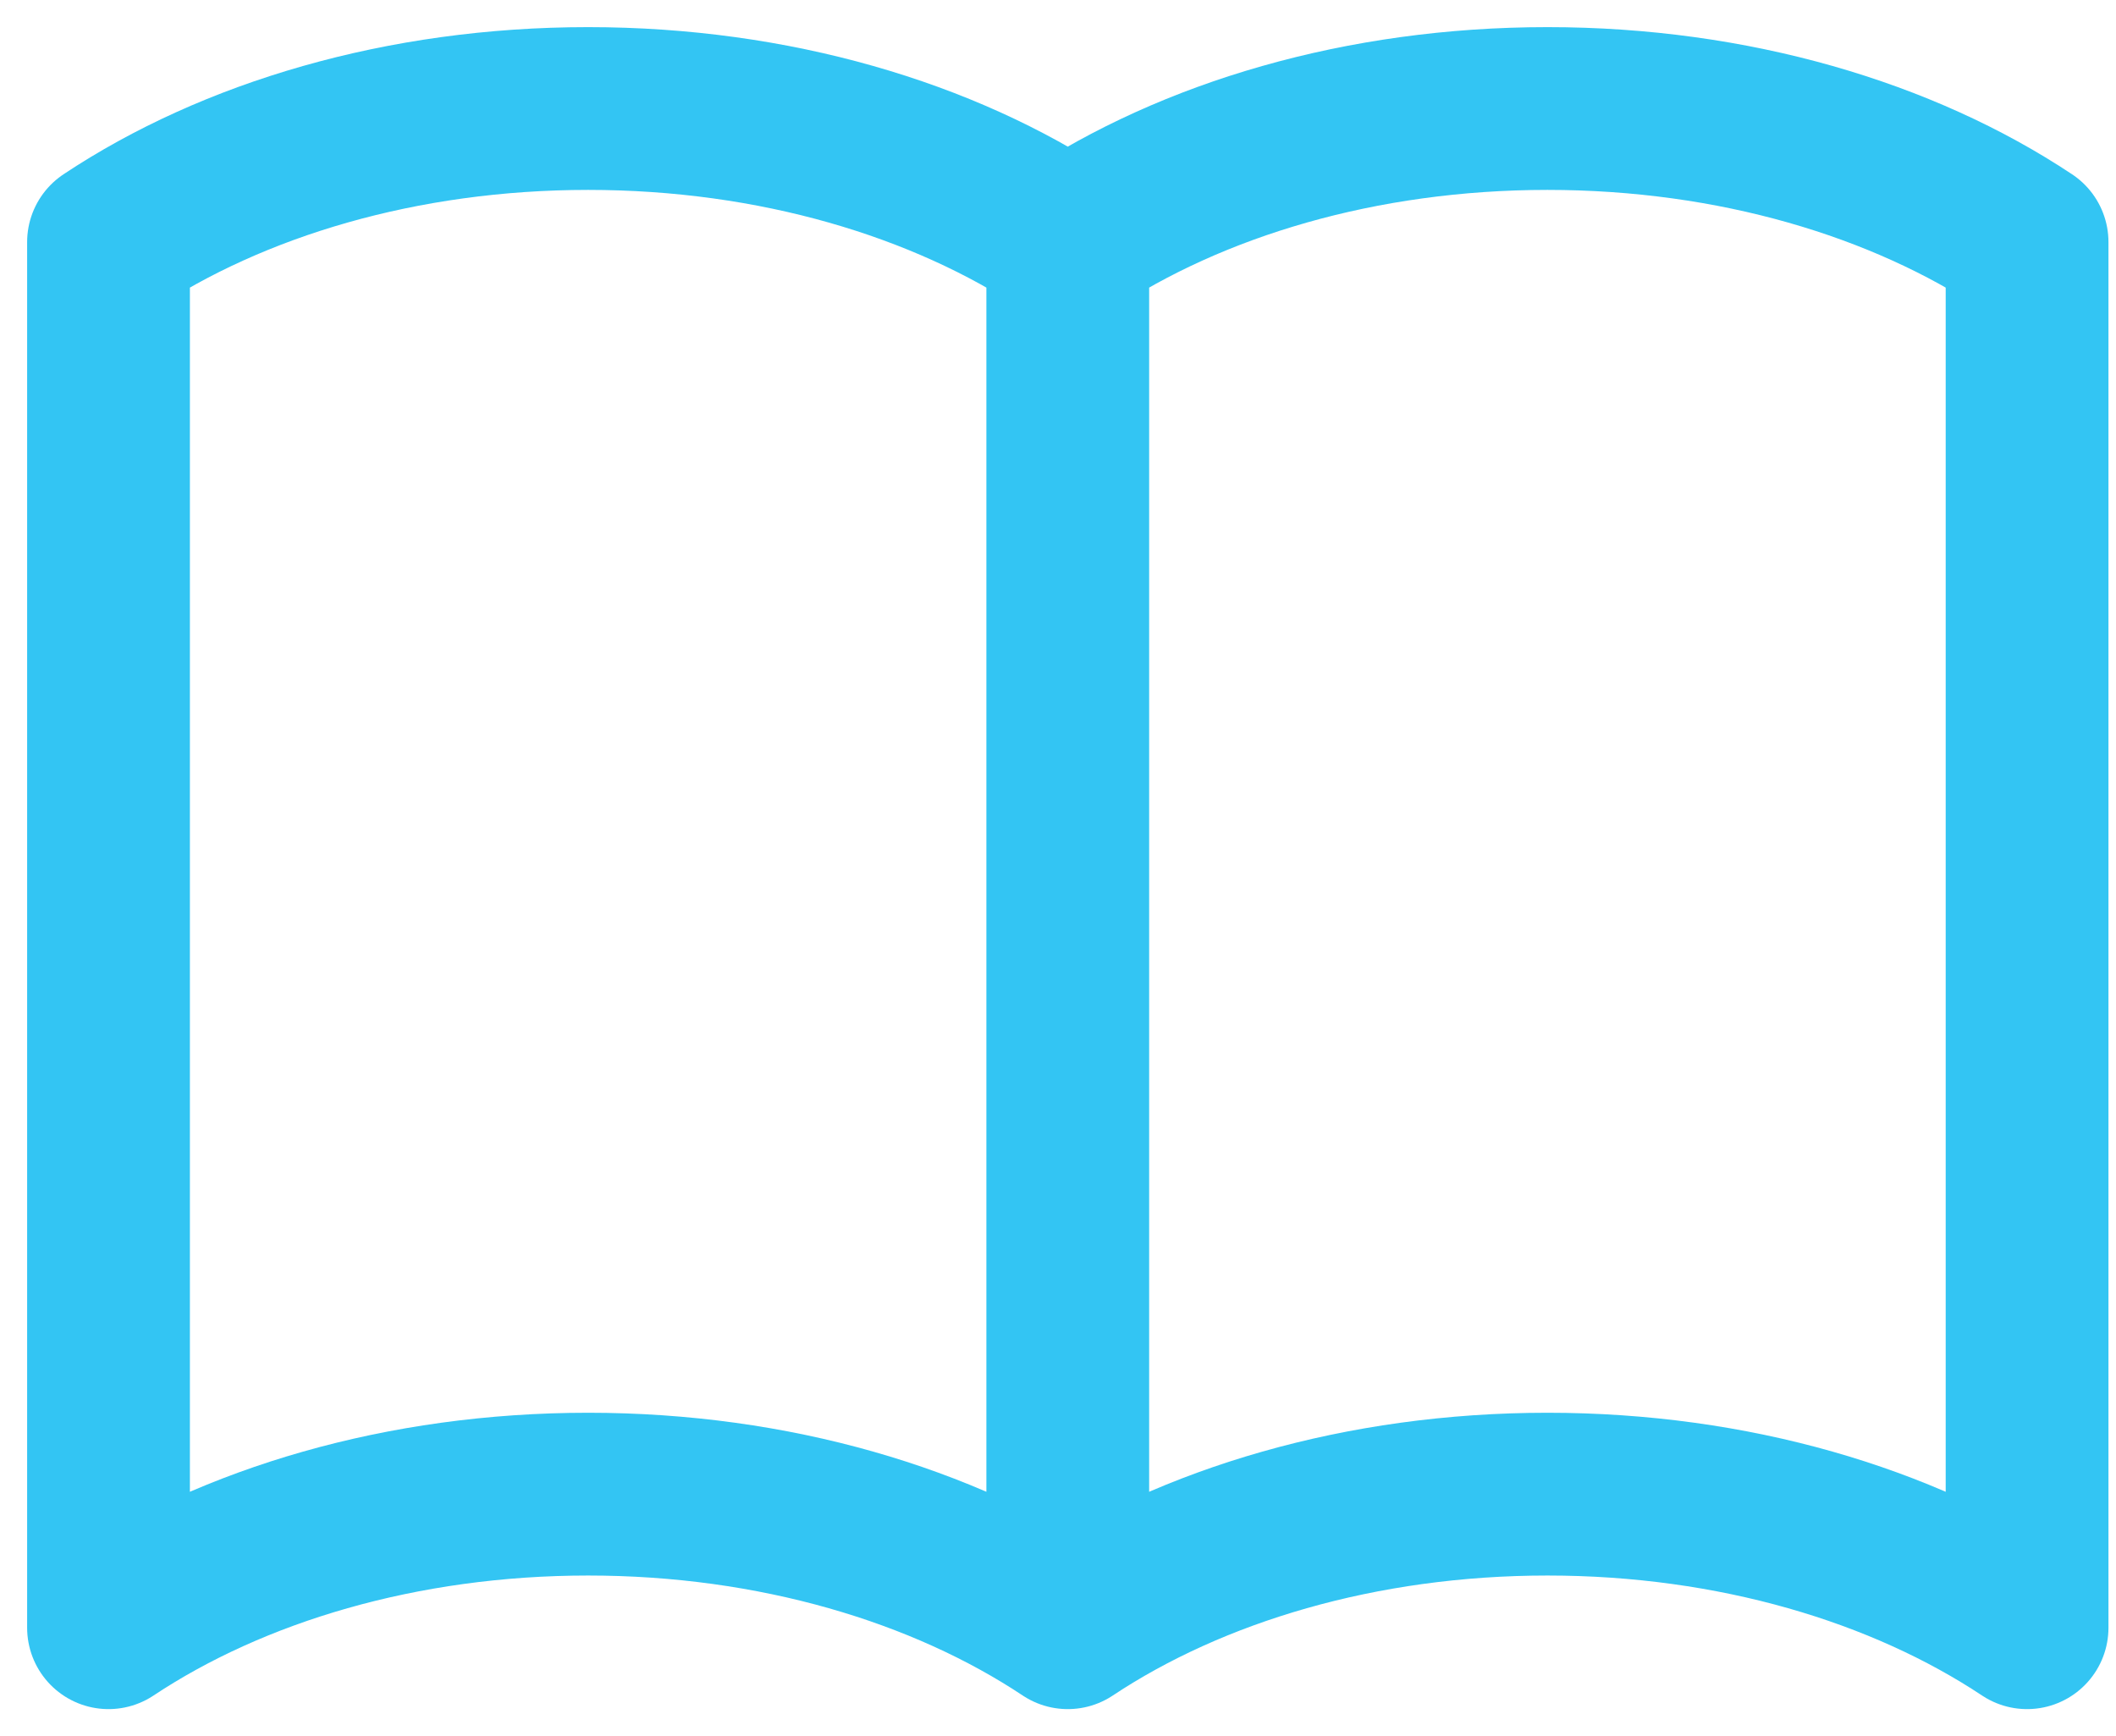 <svg width="39" height="32" viewBox="0 0 39 32" fill="none" xmlns="http://www.w3.org/2000/svg">
<path d="M19.68 4.462C21.975 2.937 25.091 2 28.521 2C31.953 2 35.066 2.937 37.361 4.462V30C35.066 28.476 31.953 27.538 28.521 27.538C25.091 27.538 21.975 28.476 19.68 30M19.68 4.462V30V4.462ZM19.68 4.462C17.386 2.937 14.27 2 10.84 2C7.41 2 4.295 2.937 2 4.462V30C4.295 28.476 7.41 27.538 10.84 27.538C14.27 27.538 17.386 28.476 19.68 30V4.462Z" stroke="#33C5F3" stroke-width="3" stroke-linecap="round" stroke-linejoin="round"/>
</svg>
